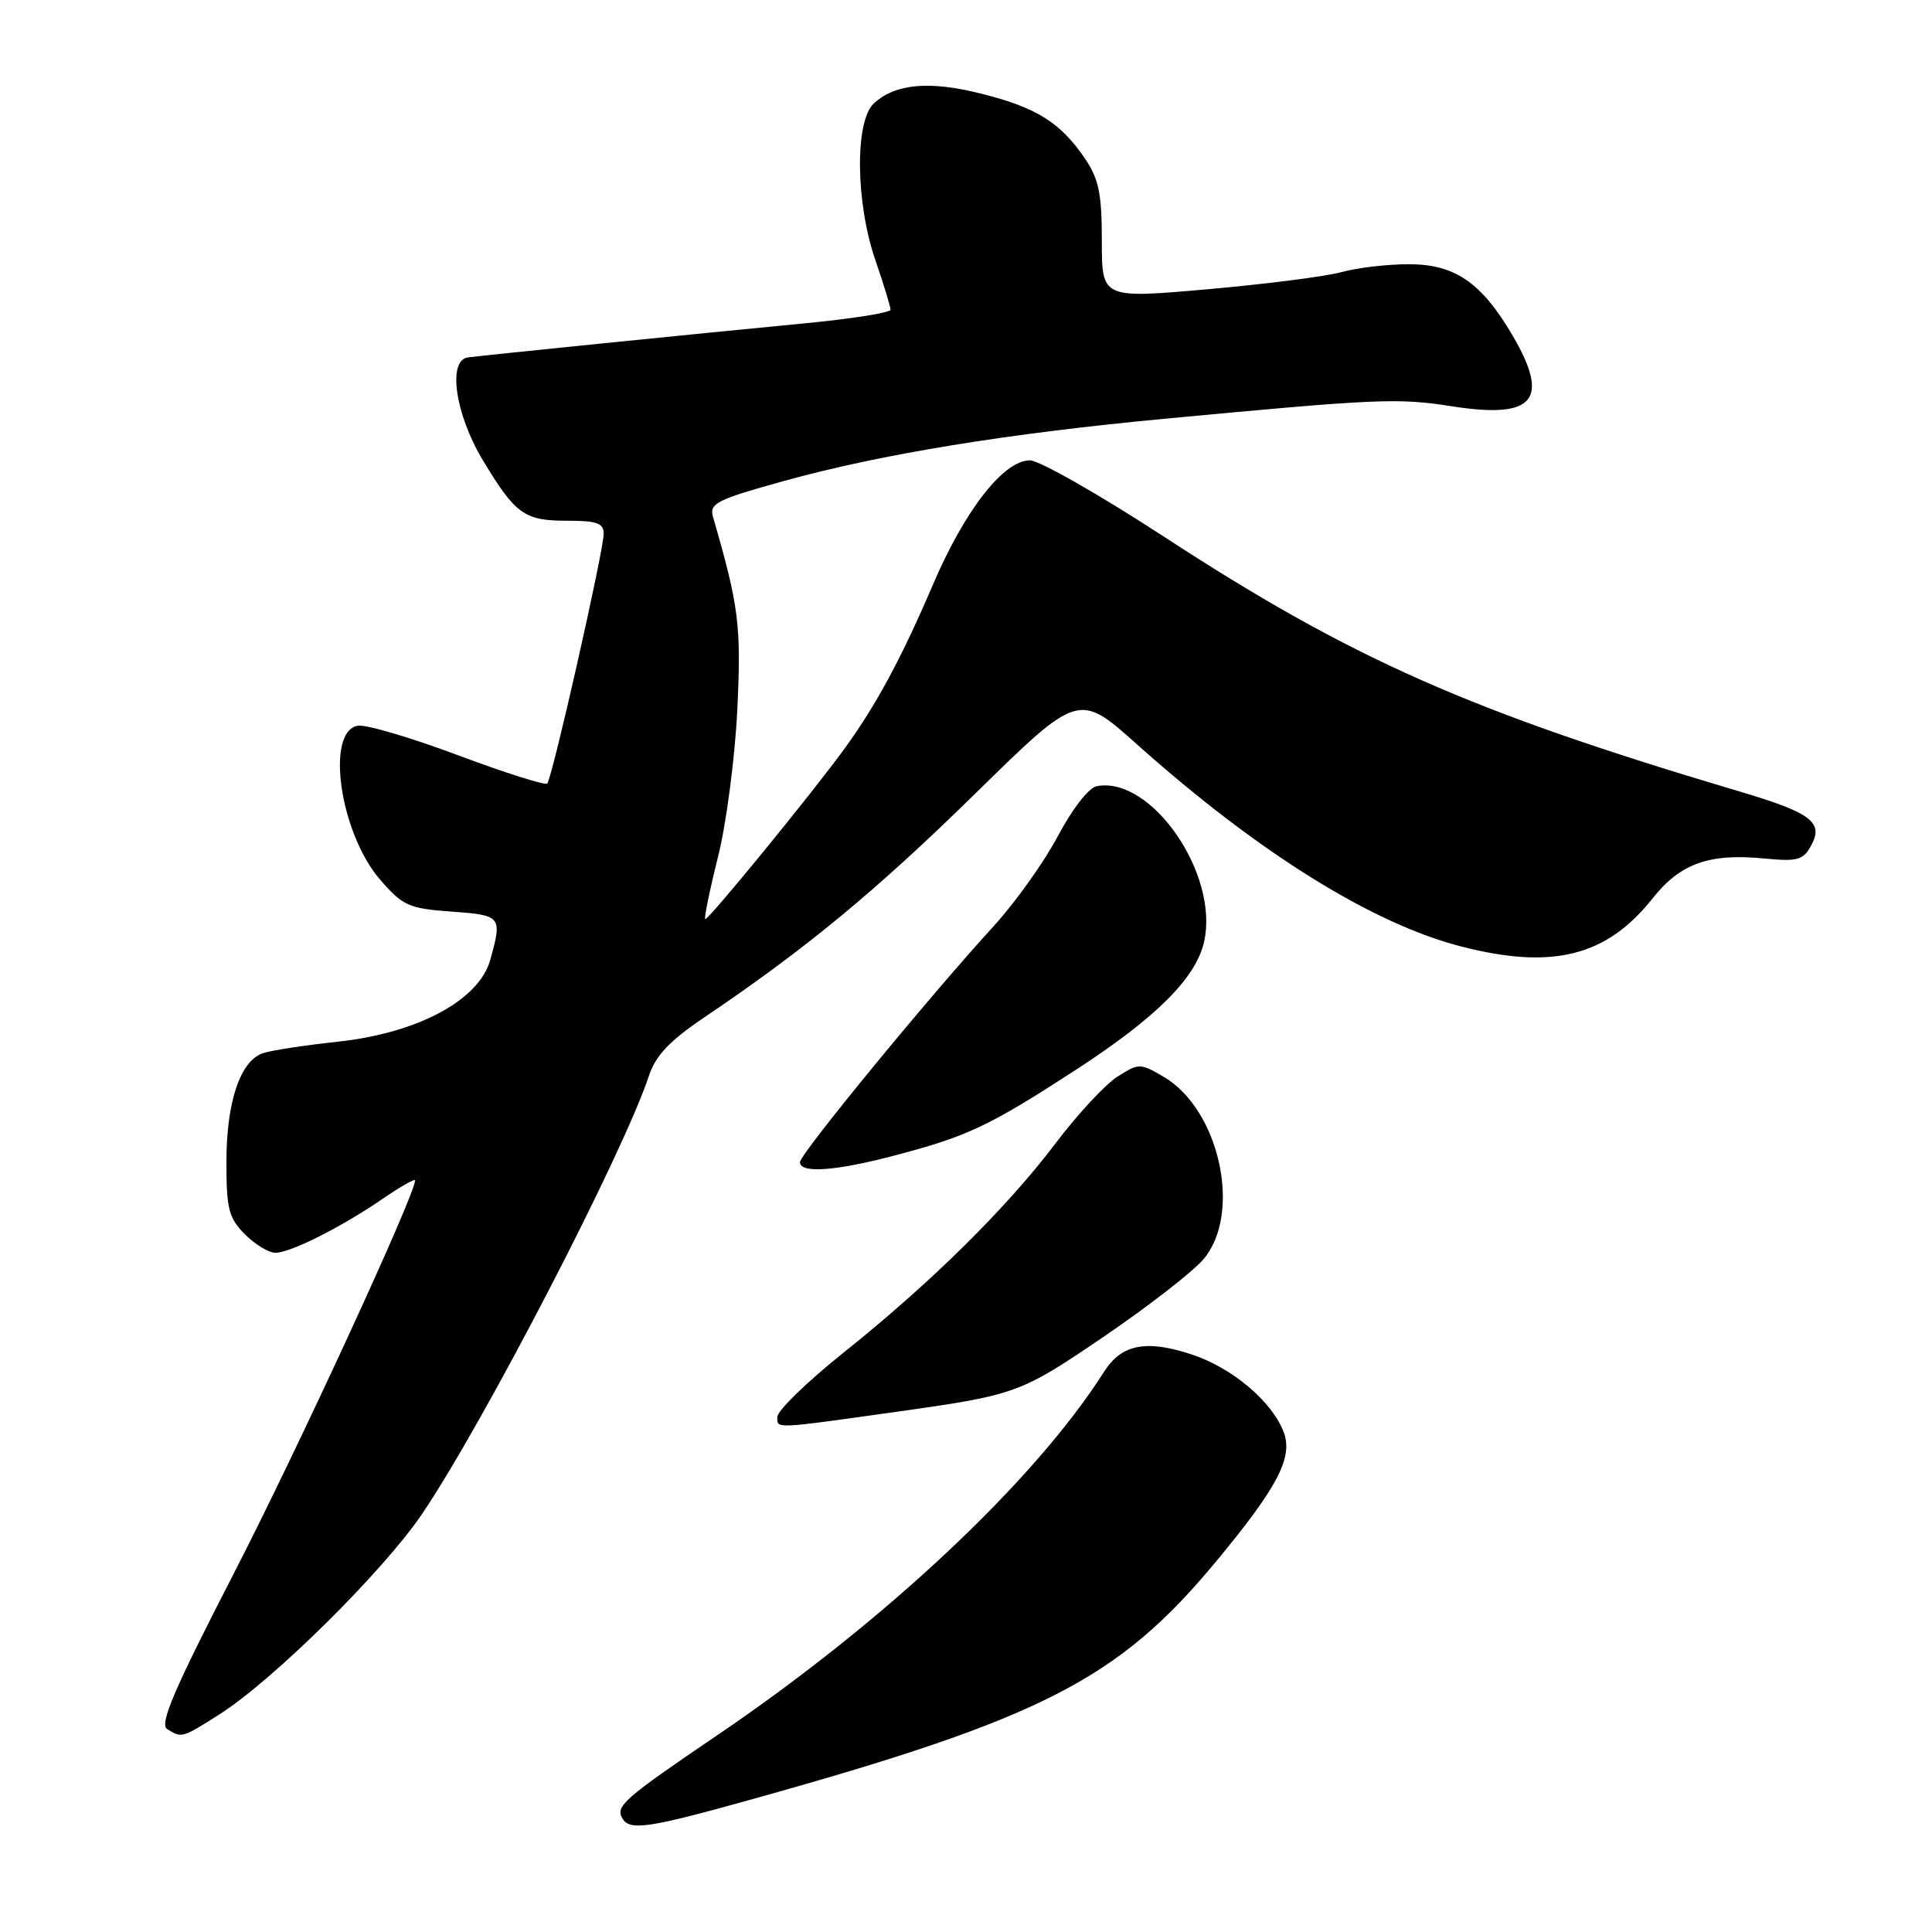 <?xml version="1.0" encoding="UTF-8" standalone="no"?>
<!DOCTYPE svg PUBLIC "-//W3C//DTD SVG 1.1//EN" "http://www.w3.org/Graphics/SVG/1.1/DTD/svg11.dtd" >
<svg xmlns="http://www.w3.org/2000/svg" xmlns:xlink="http://www.w3.org/1999/xlink" version="1.1" viewBox="0 0 256 256">
 <g >
 <path fill="currentColor"
d=" M 99.65 238.41 C 138.10 227.69 148.17 222.53 161.10 206.95 C 169.31 197.05 171.37 193.11 170.09 189.75 C 168.56 185.71 163.29 181.26 157.96 179.49 C 151.88 177.47 148.61 178.11 146.29 181.77 C 137.12 196.21 117.27 214.86 94.96 229.98 C 82.60 238.37 81.48 239.35 82.50 241.00 C 83.49 242.60 86.01 242.22 99.65 238.41 Z  M 29.05 227.18 C 36.19 222.65 50.84 208.15 55.98 200.53 C 64.20 188.34 82.62 152.74 85.99 142.54 C 86.87 139.87 88.73 137.91 93.33 134.80 C 106.71 125.78 116.08 118.05 129.21 105.17 C 142.93 91.72 142.93 91.72 150.71 98.68 C 166.72 112.97 181.83 122.39 193.64 125.42 C 205.72 128.52 212.88 126.72 218.95 119.07 C 222.63 114.42 226.44 113.05 233.72 113.75 C 238.25 114.18 238.94 113.99 240.03 111.95 C 241.64 108.94 239.94 107.68 230.55 104.89 C 194.74 94.26 179.10 87.34 154.04 70.99 C 145.61 65.50 137.70 61.00 136.47 61.00 C 132.98 61.00 127.85 67.57 123.60 77.51 C 119.50 87.09 116.15 93.33 112.04 99.01 C 107.79 104.90 93.75 122.08 93.44 121.78 C 93.29 121.62 94.05 117.89 95.15 113.50 C 96.25 109.10 97.39 100.33 97.70 94.00 C 98.23 82.88 97.91 80.35 94.48 68.50 C 93.96 66.71 94.94 66.21 103.78 63.76 C 116.64 60.19 133.39 57.45 154.50 55.47 C 182.57 52.83 185.22 52.71 192.40 53.84 C 203.29 55.54 205.44 53.02 200.42 44.45 C 196.31 37.43 192.76 35.00 186.67 35.01 C 183.83 35.01 179.81 35.48 177.74 36.06 C 175.67 36.63 167.68 37.65 159.99 38.33 C 146.00 39.56 146.00 39.56 146.00 31.93 C 146.00 25.66 145.60 23.71 143.75 20.99 C 140.52 16.24 137.36 14.26 130.10 12.43 C 123.19 10.68 118.68 11.07 115.82 13.67 C 113.25 15.98 113.35 26.80 116.00 34.50 C 117.10 37.70 118.00 40.64 118.00 41.04 C 118.00 41.44 112.71 42.27 106.25 42.88 C 92.88 44.16 64.25 47.06 62.00 47.36 C 59.27 47.73 60.32 54.92 63.99 61.00 C 68.33 68.19 69.47 69.00 75.19 69.00 C 79.11 69.00 80.00 69.32 79.99 70.75 C 79.98 73.01 73.16 103.17 72.51 103.82 C 72.24 104.09 66.90 102.40 60.65 100.06 C 54.40 97.72 48.43 95.96 47.39 96.16 C 43.09 96.97 45.05 110.42 50.37 116.56 C 53.37 120.03 54.15 120.38 59.82 120.79 C 66.46 121.27 66.57 121.41 64.96 127.19 C 63.48 132.53 55.34 136.90 44.75 138.03 C 40.49 138.49 36.06 139.16 34.91 139.53 C 31.85 140.50 30.00 145.96 30.00 154.01 C 30.00 160.19 30.31 161.40 32.45 163.55 C 33.80 164.90 35.62 166.00 36.49 166.00 C 38.49 166.00 45.20 162.62 50.75 158.82 C 53.09 157.21 55.00 156.13 55.00 156.41 C 55.00 158.31 39.37 192.20 30.98 208.49 C 23.05 223.89 21.10 228.45 22.15 229.11 C 24.06 230.32 24.13 230.31 29.05 227.18 Z  M 119.00 187.04 C 134.64 184.84 135.23 184.62 146.29 177.09 C 152.16 173.10 158.10 168.48 159.48 166.84 C 164.61 160.75 161.59 147.00 154.17 142.67 C 151.07 140.86 150.91 140.86 148.07 142.66 C 146.46 143.68 142.76 147.66 139.86 151.51 C 133.36 160.09 123.32 170.01 111.75 179.25 C 106.94 183.10 103.00 186.92 103.00 187.75 C 103.00 189.35 102.38 189.37 119.00 187.04 Z  M 118.50 153.12 C 128.23 150.57 131.06 149.22 142.63 141.71 C 153.29 134.77 158.50 129.55 159.56 124.74 C 161.53 115.78 152.56 102.81 145.33 104.17 C 144.28 104.36 142.09 107.17 140.19 110.76 C 138.37 114.20 134.52 119.60 131.63 122.76 C 122.97 132.23 106.00 152.92 106.00 153.99 C 106.00 155.51 110.68 155.18 118.50 153.12 Z "/>
</g>
</svg>